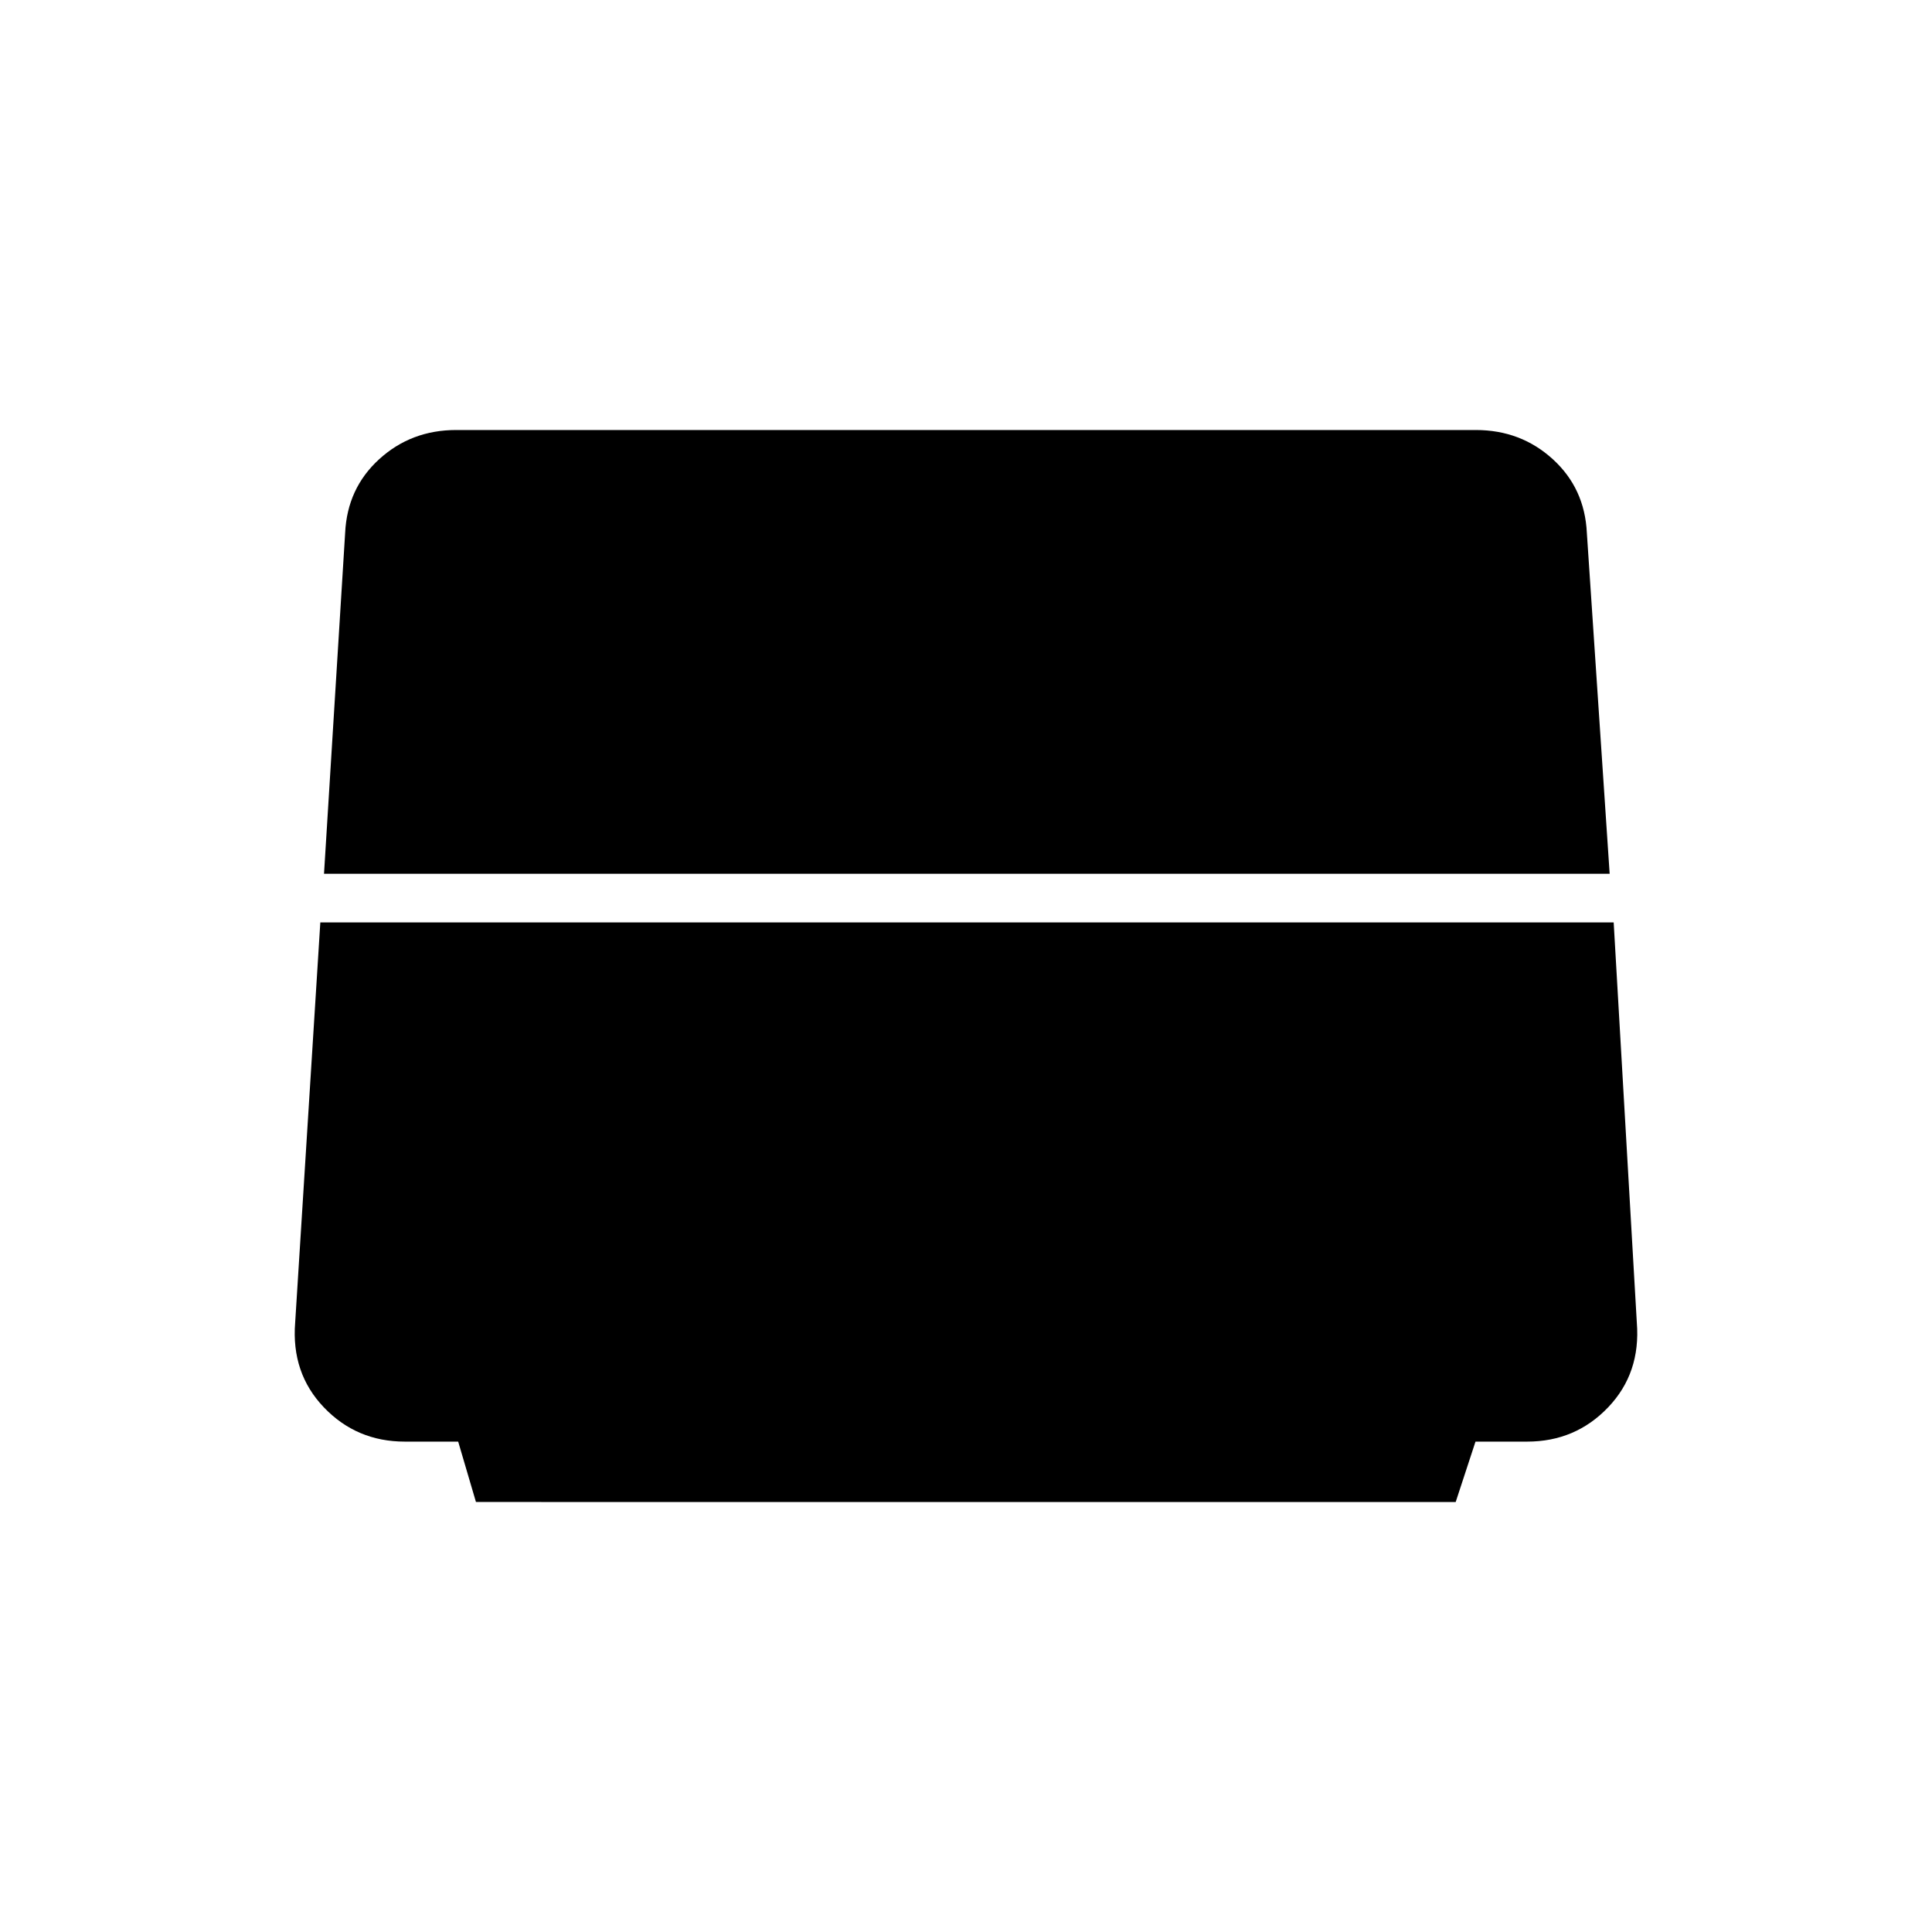 <svg xmlns="http://www.w3.org/2000/svg" height="40" viewBox="0 -960 960 960" width="40"><path d="m161-525.83 10.5-169.34q1.04-22.2 16.94-36.68 15.89-14.48 38.23-14.48h506.66q22.34 0 38.23 14.48 15.9 14.48 16.94 36.68l11.33 169.34H161Zm75.5 312.16-8.83-30h-26.5q-23.98 0-40.24-17.03t-14.26-42.13l12.5-198.84h642.66l11.5 198.84q2 25.1-14.26 42.13-16.26 17.03-40.24 17.03h-25.66l-9.84 30H236.5Z"/></svg>